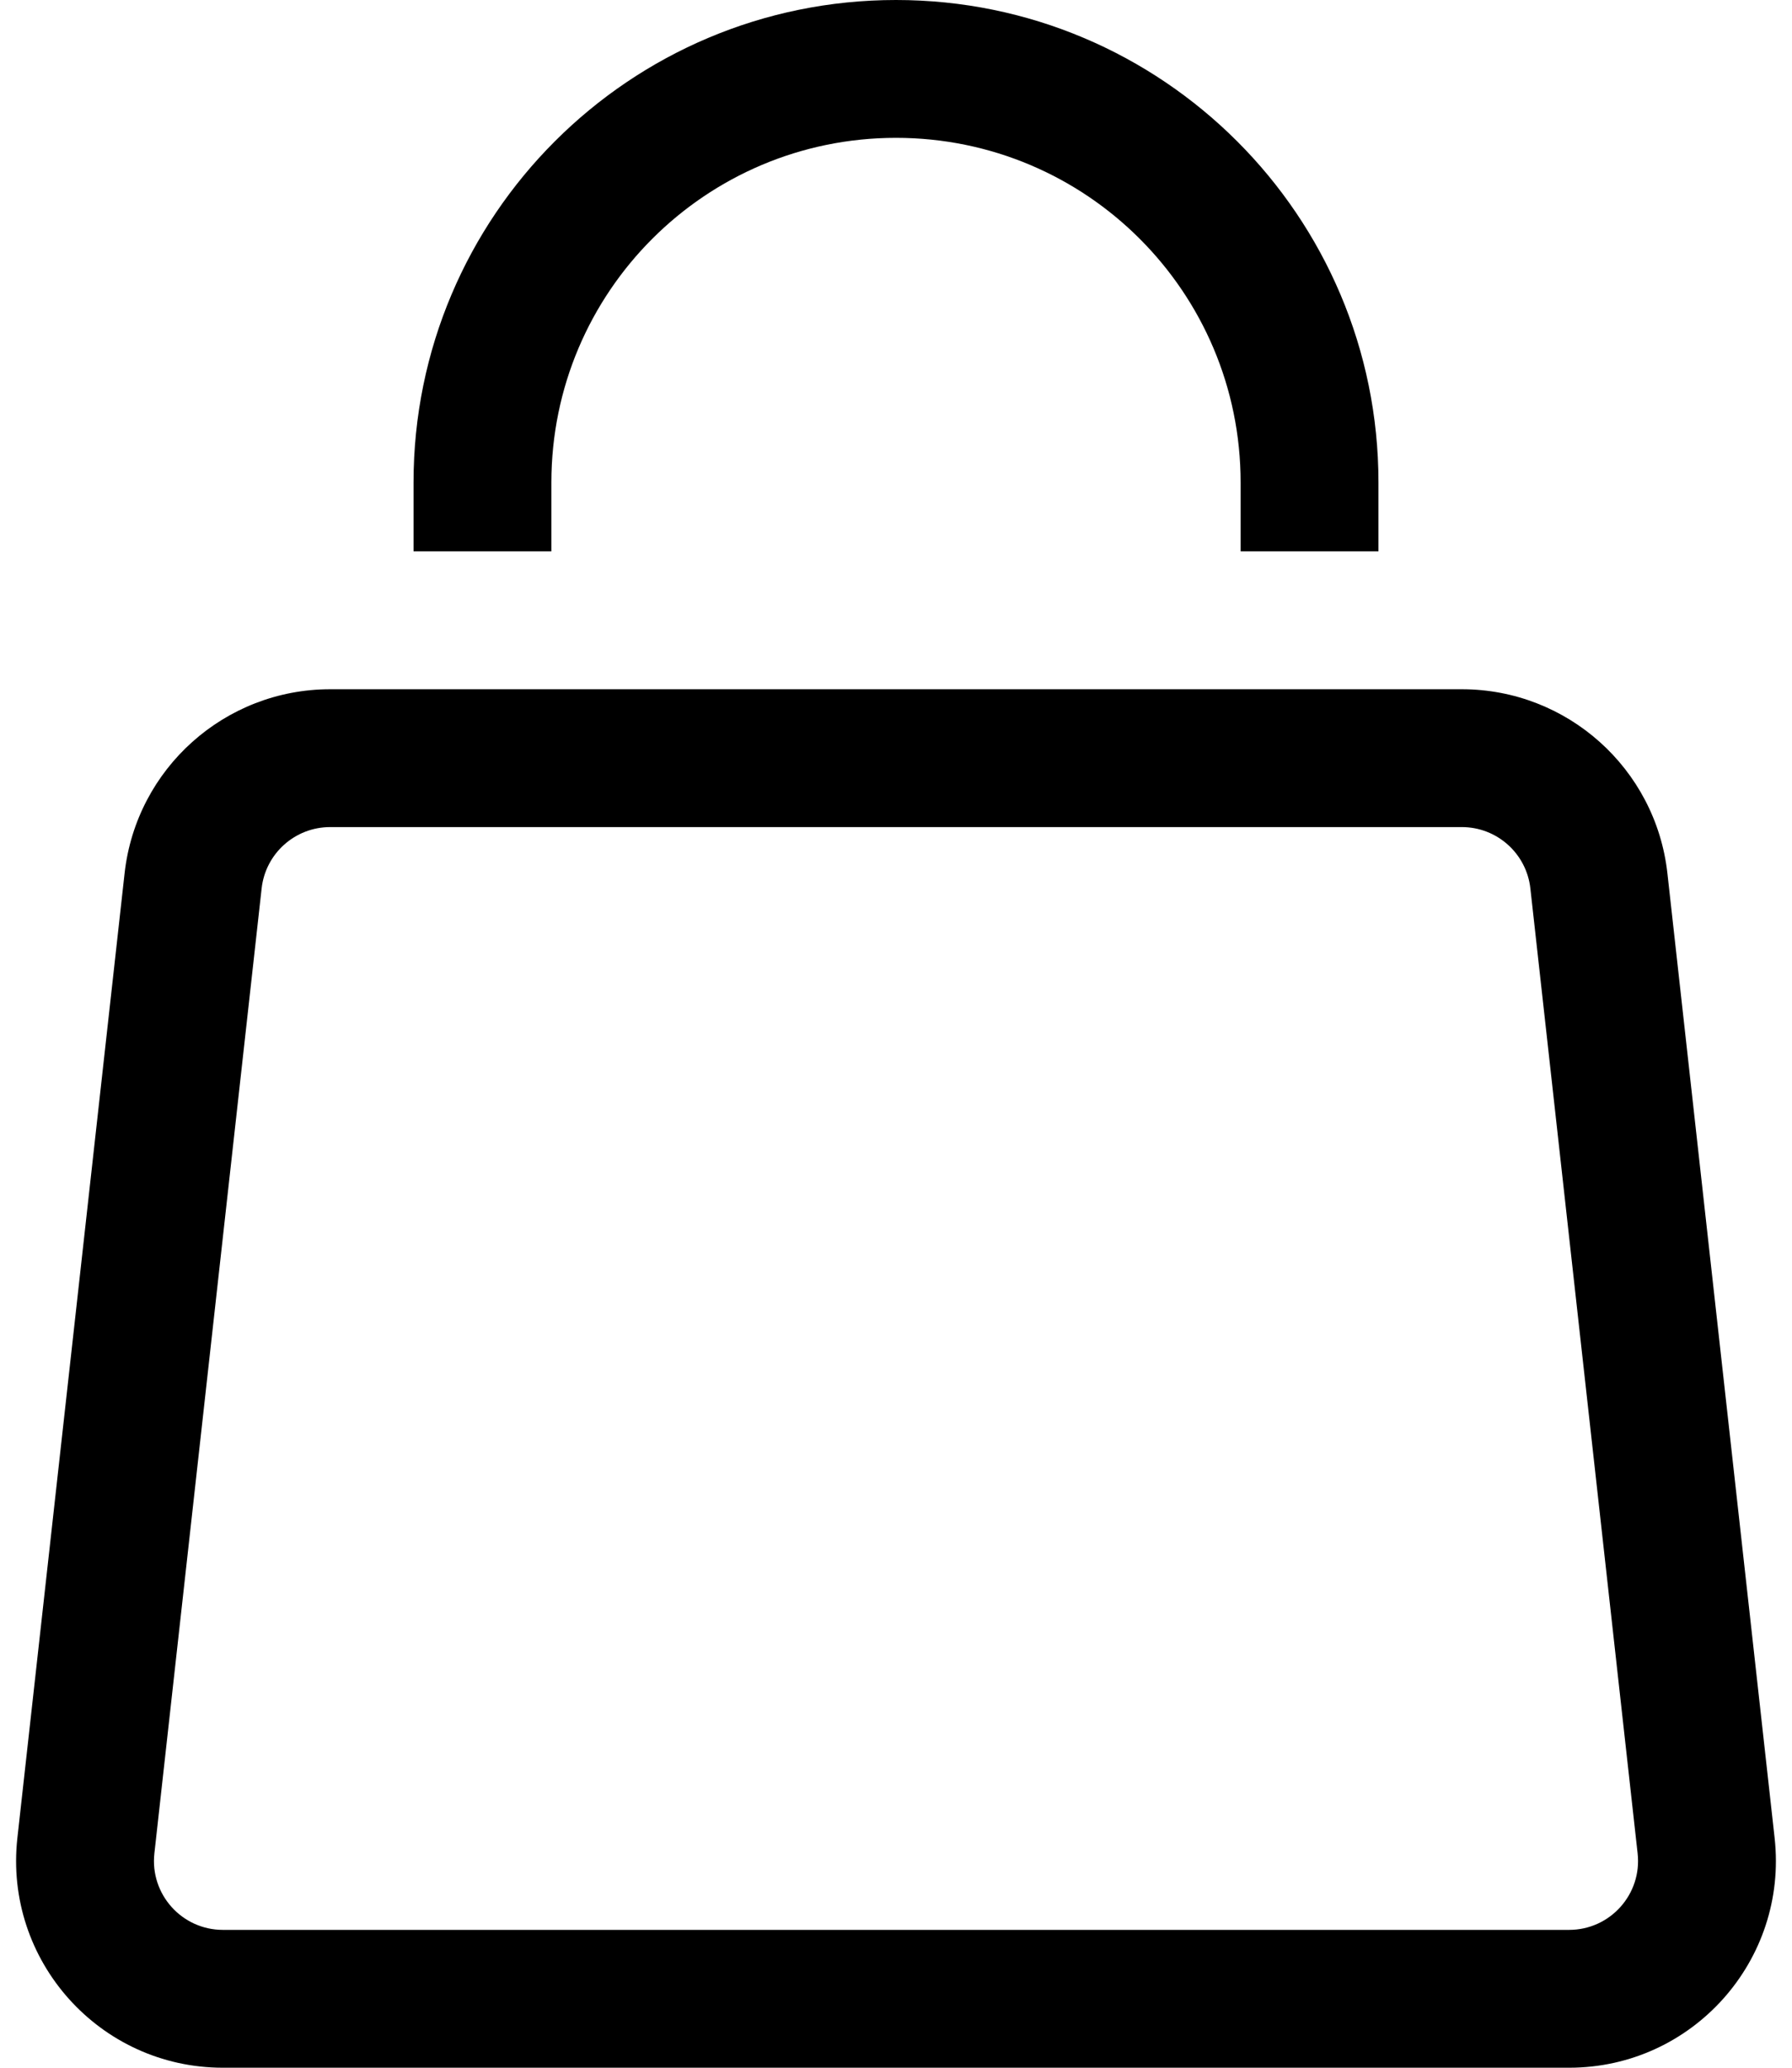 <svg width="13" height="15" viewBox="0 0 13 15" fill="none" xmlns="http://www.w3.org/2000/svg">
<path fill-rule="evenodd" clip-rule="evenodd" d="M6.5 1C5.119 1 4 2.119 4 3.5V4H3V3.5C3 1.567 4.567 0 6.5 0C8.433 0 10 1.567 10 3.5V4H9V3.5C9 2.119 7.881 1 6.5 1ZM2.395 6C2.14 6 1.926 6.192 1.898 6.445L1.12 13.445C1.087 13.741 1.319 14 1.617 14H11.383C11.681 14 11.913 13.741 11.88 13.445L11.102 6.445C11.074 6.192 10.86 6 10.605 6H2.395ZM0.904 6.334C0.989 5.575 1.631 5 2.395 5H10.605C11.369 5 12.011 5.575 12.096 6.334L12.874 13.334C12.972 14.223 12.277 15 11.383 15H1.617C0.723 15 0.028 14.223 0.126 13.334L0.904 6.334Z" fill="black"/>
</svg>
